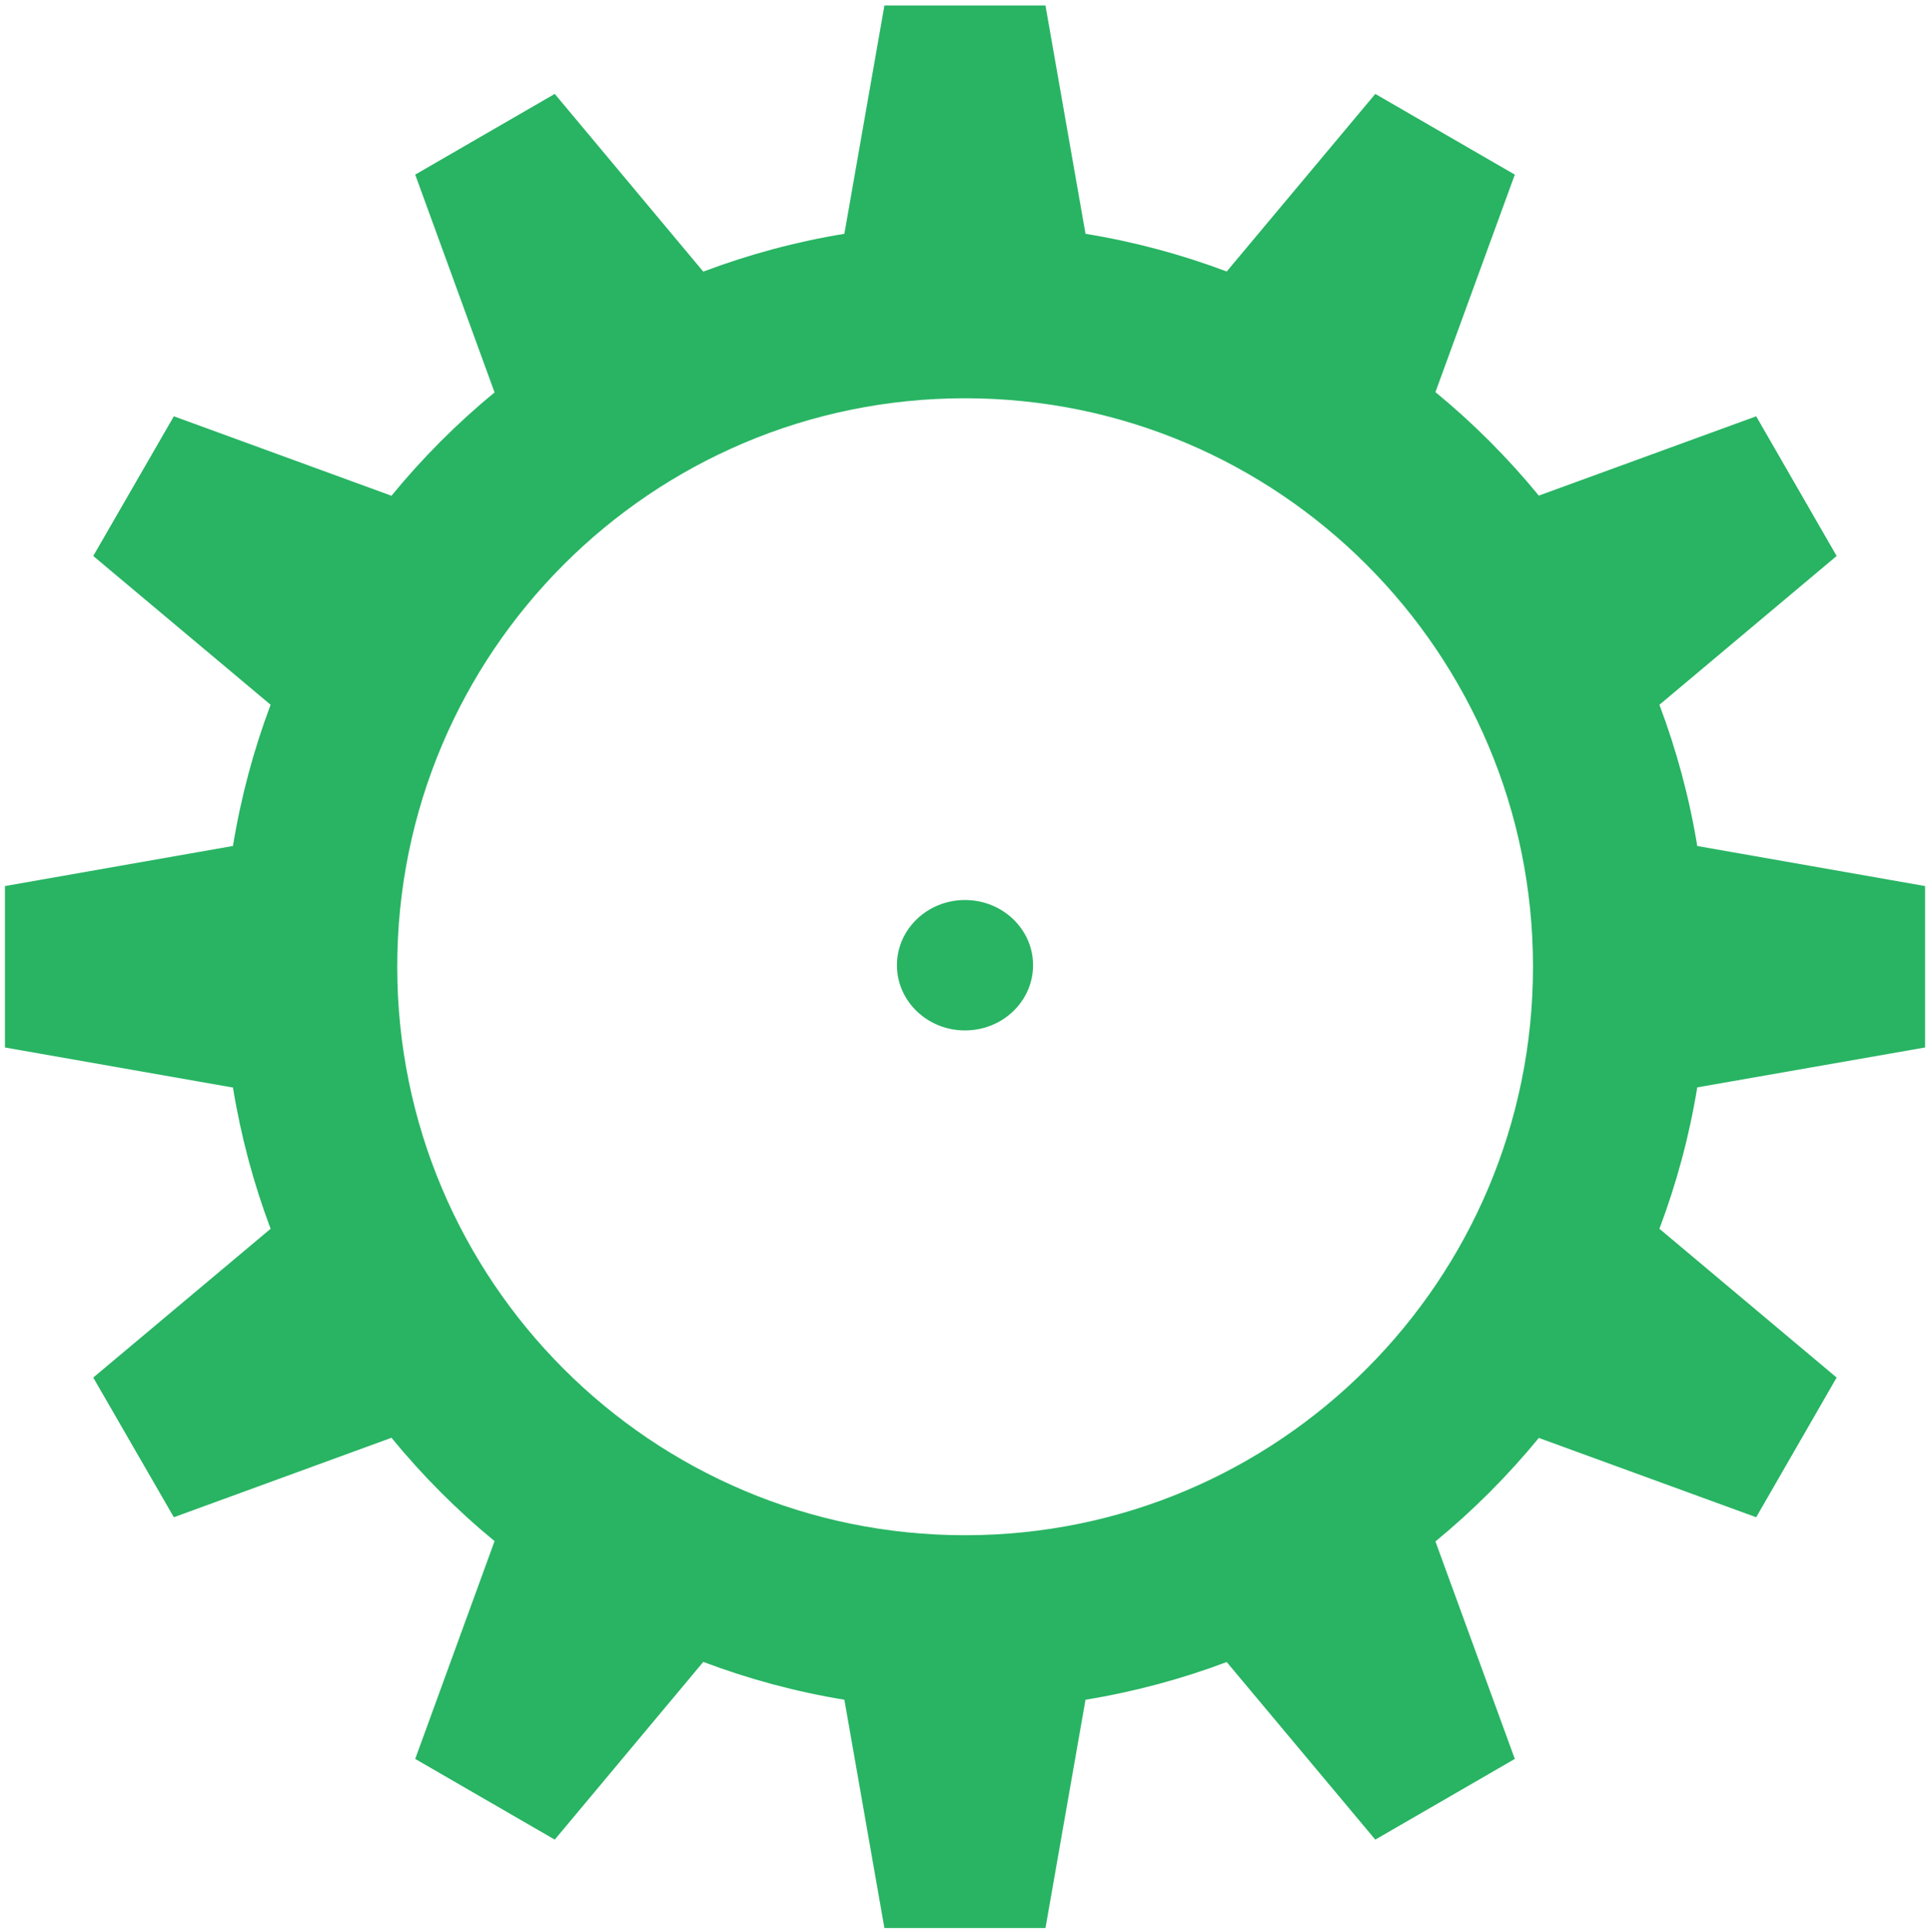 <svg width="1347" height="1348" xmlns="http://www.w3.org/2000/svg" xmlns:xlink="http://www.w3.org/1999/xlink" xml:space="preserve" overflow="hidden"><defs><clipPath id="clip0"><rect x="119" y="99" width="1347" height="1348"/></clipPath></defs><g clip-path="url(#clip0)" transform="translate(-119 -99)"><path d="M1612.5 1551.62 1584.58 1710.62 1584.69 1710.73C1550.57 1716.31 1517.56 1725.24 1486.02 1737.14L1486.02 1737.04 1382.42 1613.24 1285.03 1669.5 1340.33 1821.1 1340.54 1821.21C1314.14 1842.88 1289.95 1867.16 1268.29 1893.57L1268.18 1893.25 1116.58 1837.96 1060.32 1935.34 1184.11 2039.05C1172.23 2070.56 1163.38 2103.53 1157.81 2137.62L1157.7 2137.51 998.695 2165.43 998.695 2277.95 1157.7 2305.86 1157.81 2305.76C1163.38 2339.84 1172.23 2372.81 1184.11 2404.32L1060.32 2508.03 1116.58 2605.41 1268.18 2550.12 1268.29 2549.8C1289.95 2576.21 1314.14 2600.49 1340.54 2622.16L1340.33 2622.27 1285.03 2773.87 1382.42 2830.13 1486.02 2706.33 1486.02 2706.22C1517.56 2718.13 1550.57 2727.06 1584.69 2732.64L1584.58 2732.74 1612.5 2891.75 1724.91 2891.75 1752.83 2732.74 1752.72 2732.64C1786.83 2727.08 1819.86 2718.22 1851.39 2706.33L1955.1 2830.13 2052.48 2773.87 1997.08 2622.27C2023.42 2600.65 2047.61 2576.45 2069.23 2550.12L2220.94 2605.41 2277.09 2508.03 2153.4 2404.31C2165.29 2372.8 2174.25 2339.84 2179.81 2305.75L2338.82 2277.94 2338.82 2165.43 2179.81 2137.51C2174.24 2103.45 2165.27 2070.54 2153.4 2039.06L2277.09 1935.34 2220.94 1837.96 2069.23 1893.25C2047.61 1866.92 2023.42 1842.72 1997.08 1821.11L2052.48 1669.51 1955.1 1613.25 1851.39 1737.04C1819.86 1725.15 1786.84 1716.29 1752.72 1710.73L1752.83 1710.63 1724.91 1551.62 1612.5 1551.62ZM1668.76 1825.4C1887.64 1825.4 2065.17 2002.8 2065.17 2221.67 2065.17 2440.54 1887.66 2617.94 1668.76 2617.94 1449.85 2617.94 1272.49 2440.54 1272.49 2221.67 1272.49 2002.8 1449.88 1825.4 1668.76 1825.4Z" fill="#28B463" transform="matrix(1 0 0 1.001 -876.246 -1450.33)"/><path d="M745 772.5C745 747.371 766.266 727 792.5 727 818.734 727 840 747.371 840 772.5 840 797.629 818.734 818 792.5 818 766.266 818 745 797.629 745 772.5Z" fill="#28B463" fill-rule="evenodd"/></g></svg>